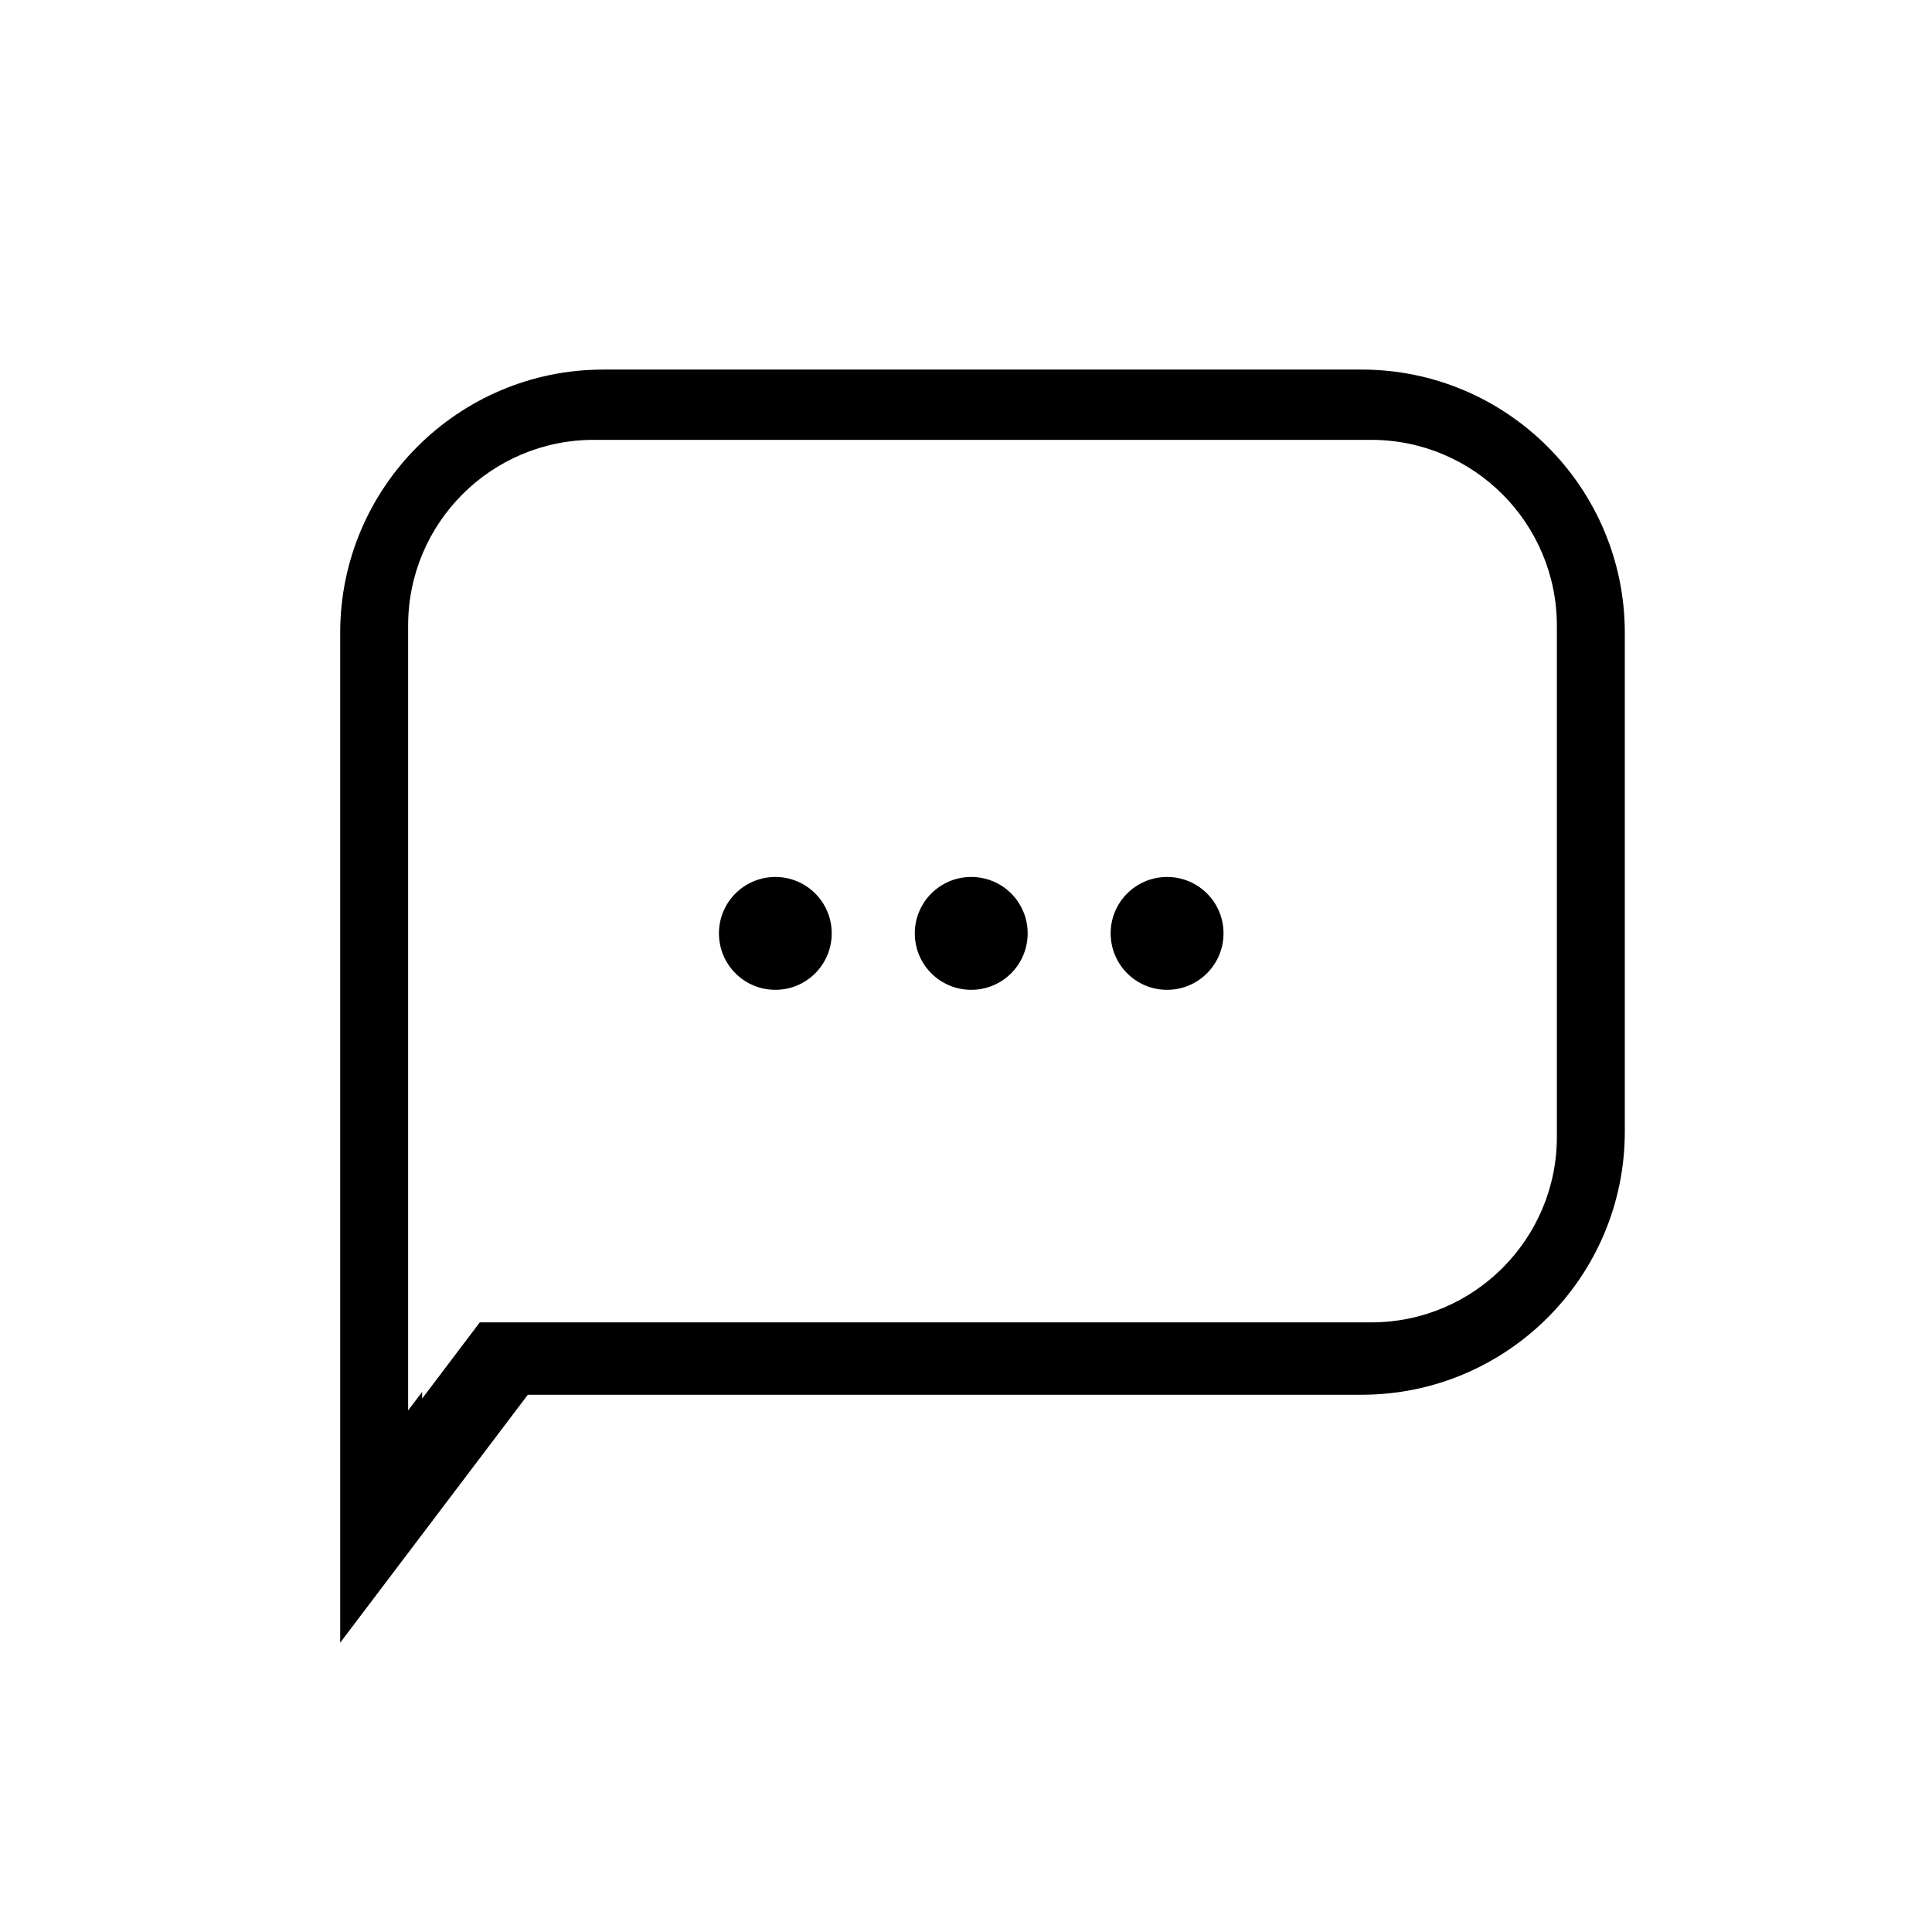 <?xml version="1.0" encoding="utf-8"?>
<!-- Generator: Adobe Illustrator 16.0.0, SVG Export Plug-In . SVG Version: 6.00 Build 0)  -->
<!DOCTYPE svg PUBLIC "-//W3C//DTD SVG 1.1//EN" "http://www.w3.org/Graphics/SVG/1.1/DTD/svg11.dtd">
<svg version="1.1" id="Ebene_1" xmlns="http://www.w3.org/2000/svg" xmlns:xlink="http://www.w3.org/1999/xlink" x="0px" y="0px"
	 width="24px" height="24px" viewBox="0 0 24 24" enable-background="new 0 0 24 24" xml:space="preserve">
<path d="M16.915,4.591H7.494c-1.802,0-3.268,1.466-3.268,3.269v6.198v3.316v3.032l1.83-2.418l0.501-0.662h0.937h1.164h8.257
	c1.803,0,3.269-1.465,3.269-3.269V7.861C20.184,6.058,18.718,4.591,16.915,4.591z M19.34,14.122c0,1.273-1.033,2.305-2.307,2.305
	H8.569H7.376H5.96l-0.716,0.947v-0.083l-0.174,0.229v-3.398V7.77c0-1.273,1.033-2.306,2.306-2.306h9.657
	c1.273,0,2.305,1.032,2.307,2.306V14.122z M10.332,11.594c0,0.388-0.313,0.702-0.7,0.702c-0.388,0-0.701-0.313-0.701-0.702
	c0-0.386,0.313-0.7,0.701-0.7C10.018,10.894,10.332,11.207,10.332,11.594 M12.766,11.594c0,0.388-0.313,0.702-0.701,0.702
	s-0.701-0.313-0.701-0.702c0-0.386,0.313-0.7,0.701-0.7S12.766,11.207,12.766,11.594 M15.199,11.594
	c0,0.388-0.314,0.702-0.701,0.702c-0.388,0-0.701-0.313-0.701-0.702c0-0.386,0.313-0.7,0.701-0.7
	C14.885,10.894,15.199,11.207,15.199,11.594"/>
</svg>
